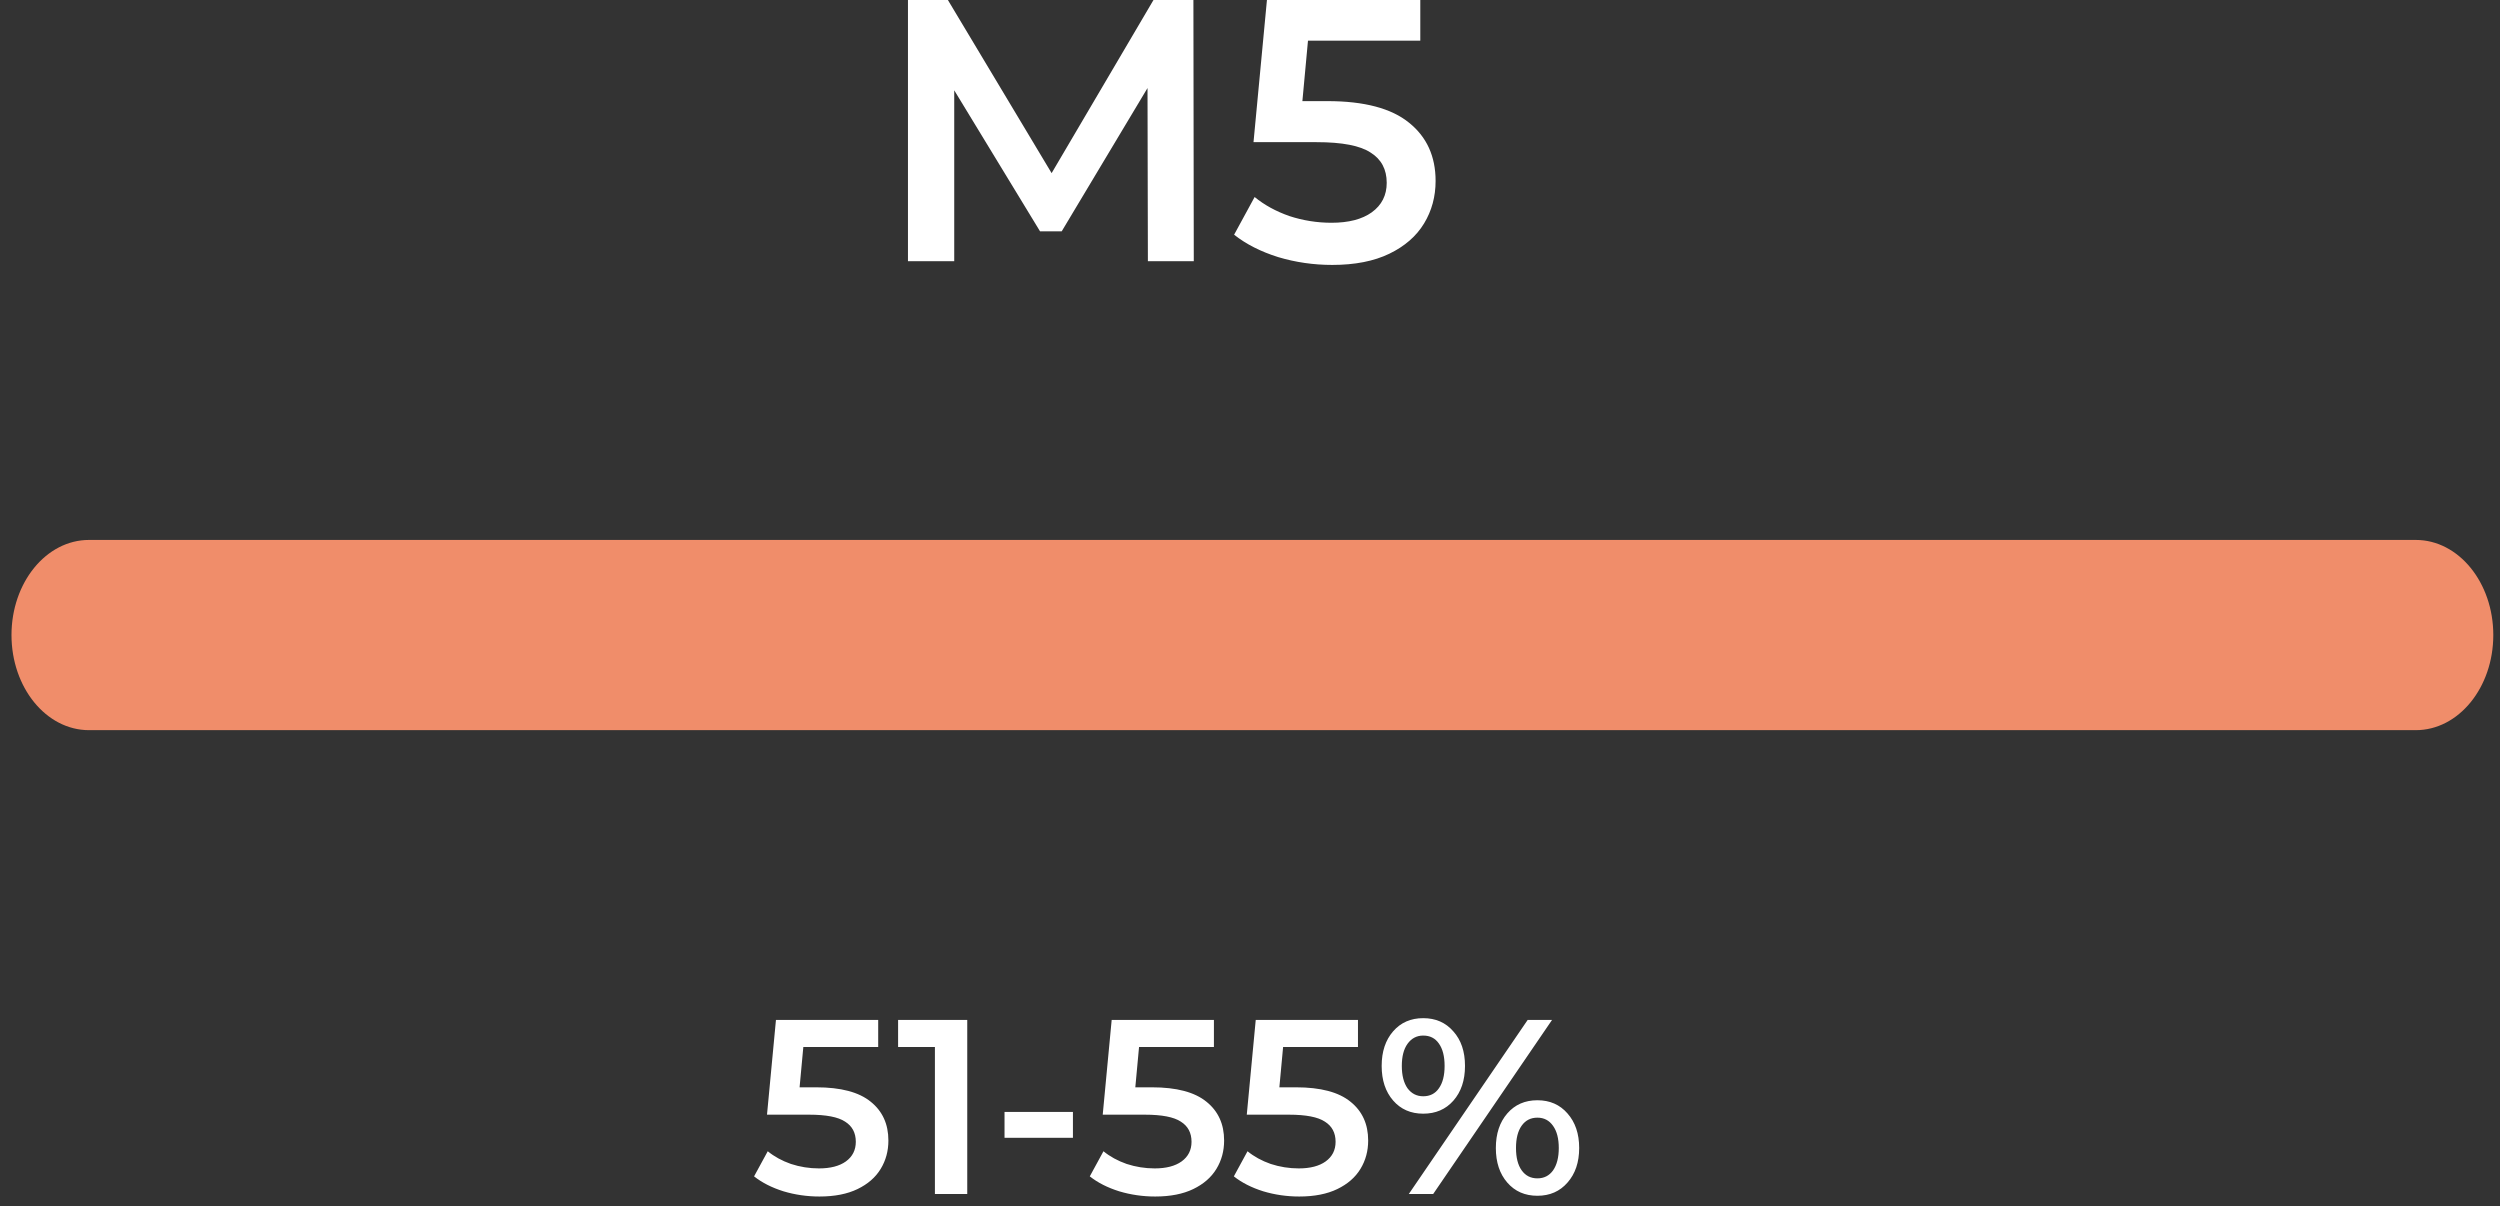 <svg width="201" height="97" viewBox="0 0 201 97" fill="none" xmlns="http://www.w3.org/2000/svg">
    <rect x="0" y="0" width="201" height="97" fill="#333333" stroke="none"/>
    <path d="M92.29 21L92.26 7.08L85.36 18.6H83.62L76.72 7.26V21H73V0H76.21L84.55 13.92L92.74 0H95.95L95.98 21H92.29Z" fill="white"/>
    <path d="M106.722 8.13C109.682 8.13 111.872 8.71 113.292 9.87C114.712 11.01 115.422 12.57 115.422 14.55C115.422 15.81 115.112 16.95 114.492 17.97C113.872 18.99 112.942 19.8 111.702 20.4C110.462 21 108.932 21.3 107.112 21.3C105.612 21.3 104.162 21.09 102.762 20.67C101.362 20.23 100.182 19.63 99.222 18.87L100.872 15.84C101.652 16.48 102.582 16.99 103.662 17.37C104.762 17.73 105.892 17.91 107.052 17.91C108.432 17.91 109.512 17.63 110.292 17.07C111.092 16.49 111.492 15.7 111.492 14.7C111.492 13.62 111.062 12.81 110.202 12.27C109.362 11.71 107.912 11.43 105.852 11.43H100.782L101.862 0H114.192V3.27H105.162L104.712 8.13H106.722Z" fill="white"/>
    <path d="M200.461 51.058C200.461 55.281 197.671 58.705 194.23 58.705L7.155 58.705C3.714 58.705 0.924 55.281 0.924 51.058C0.924 46.835 3.714 43.411 7.155 43.411L194.23 43.411C197.671 43.411 200.461 46.835 200.461 51.058Z" fill="#F08D6A"/>
    <path d="M65.627 87.42C67.6 87.42 69.061 87.807 70.007 88.58C70.954 89.34 71.427 90.38 71.427 91.7C71.427 92.54 71.221 93.3 70.807 93.98C70.394 94.66 69.774 95.2 68.947 95.6C68.121 96 67.1 96.2 65.887 96.2C64.887 96.2 63.92 96.06 62.987 95.78C62.054 95.487 61.267 95.087 60.627 94.58L61.727 92.56C62.247 92.987 62.867 93.327 63.587 93.58C64.32 93.82 65.074 93.94 65.847 93.94C66.767 93.94 67.487 93.753 68.007 93.38C68.54 92.993 68.807 92.467 68.807 91.8C68.807 91.08 68.52 90.54 67.947 90.18C67.387 89.807 66.421 89.62 65.047 89.62H61.667L62.387 82H70.607V84.18H64.587L64.287 87.42H65.627ZM77.767 82V96H75.167V84.18H72.207V82H77.767ZM80.764 89.4H86.264V91.48H80.764V89.4ZM92.619 87.42C94.593 87.42 96.053 87.807 96.999 88.58C97.946 89.34 98.419 90.38 98.419 91.7C98.419 92.54 98.213 93.3 97.799 93.98C97.386 94.66 96.766 95.2 95.939 95.6C95.113 96 94.093 96.2 92.879 96.2C91.879 96.2 90.913 96.06 89.979 95.78C89.046 95.487 88.259 95.087 87.619 94.58L88.719 92.56C89.239 92.987 89.859 93.327 90.579 93.58C91.313 93.82 92.066 93.94 92.839 93.94C93.759 93.94 94.479 93.753 94.999 93.38C95.533 92.993 95.799 92.467 95.799 91.8C95.799 91.08 95.513 90.54 94.939 90.18C94.379 89.807 93.413 89.62 92.039 89.62H88.659L89.379 82H97.599V84.18H91.579L91.279 87.42H92.619ZM104.201 87.42C106.175 87.42 107.635 87.807 108.581 88.58C109.528 89.34 110.001 90.38 110.001 91.7C110.001 92.54 109.795 93.3 109.381 93.98C108.968 94.66 108.348 95.2 107.521 95.6C106.695 96 105.675 96.2 104.461 96.2C103.461 96.2 102.495 96.06 101.561 95.78C100.628 95.487 99.841 95.087 99.201 94.58L100.301 92.56C100.821 92.987 101.441 93.327 102.161 93.58C102.895 93.82 103.648 93.94 104.421 93.94C105.341 93.94 106.061 93.753 106.581 93.38C107.115 92.993 107.381 92.467 107.381 91.8C107.381 91.08 107.095 90.54 106.521 90.18C105.961 89.807 104.995 89.62 103.621 89.62H100.241L100.961 82H109.181V84.18H103.161L102.861 87.42H104.201ZM114.426 89.54C113.426 89.54 112.619 89.187 112.006 88.48C111.392 87.773 111.086 86.847 111.086 85.7C111.086 84.553 111.392 83.627 112.006 82.92C112.619 82.213 113.426 81.86 114.426 81.86C115.426 81.86 116.232 82.213 116.846 82.92C117.472 83.613 117.786 84.54 117.786 85.7C117.786 86.86 117.472 87.793 116.846 88.5C116.232 89.193 115.426 89.54 114.426 89.54ZM122.826 82H124.786L115.226 96H113.266L122.826 82ZM114.426 88.14C114.972 88.14 115.392 87.927 115.686 87.5C115.992 87.073 116.146 86.473 116.146 85.7C116.146 84.927 115.992 84.327 115.686 83.9C115.392 83.473 114.972 83.26 114.426 83.26C113.906 83.26 113.486 83.48 113.166 83.92C112.859 84.347 112.706 84.94 112.706 85.7C112.706 86.46 112.859 87.06 113.166 87.5C113.486 87.927 113.906 88.14 114.426 88.14ZM123.606 96.14C122.606 96.14 121.799 95.787 121.186 95.08C120.572 94.373 120.266 93.447 120.266 92.3C120.266 91.153 120.572 90.227 121.186 89.52C121.799 88.813 122.606 88.46 123.606 88.46C124.606 88.46 125.412 88.813 126.026 89.52C126.652 90.227 126.966 91.153 126.966 92.3C126.966 93.447 126.652 94.373 126.026 95.08C125.412 95.787 124.606 96.14 123.606 96.14ZM123.606 94.74C124.139 94.74 124.559 94.527 124.866 94.1C125.172 93.66 125.326 93.06 125.326 92.3C125.326 91.54 125.172 90.947 124.866 90.52C124.559 90.08 124.139 89.86 123.606 89.86C123.072 89.86 122.652 90.073 122.346 90.5C122.039 90.927 121.886 91.527 121.886 92.3C121.886 93.073 122.039 93.673 122.346 94.1C122.652 94.527 123.072 94.74 123.606 94.74Z" fill="white"/>
</svg>
